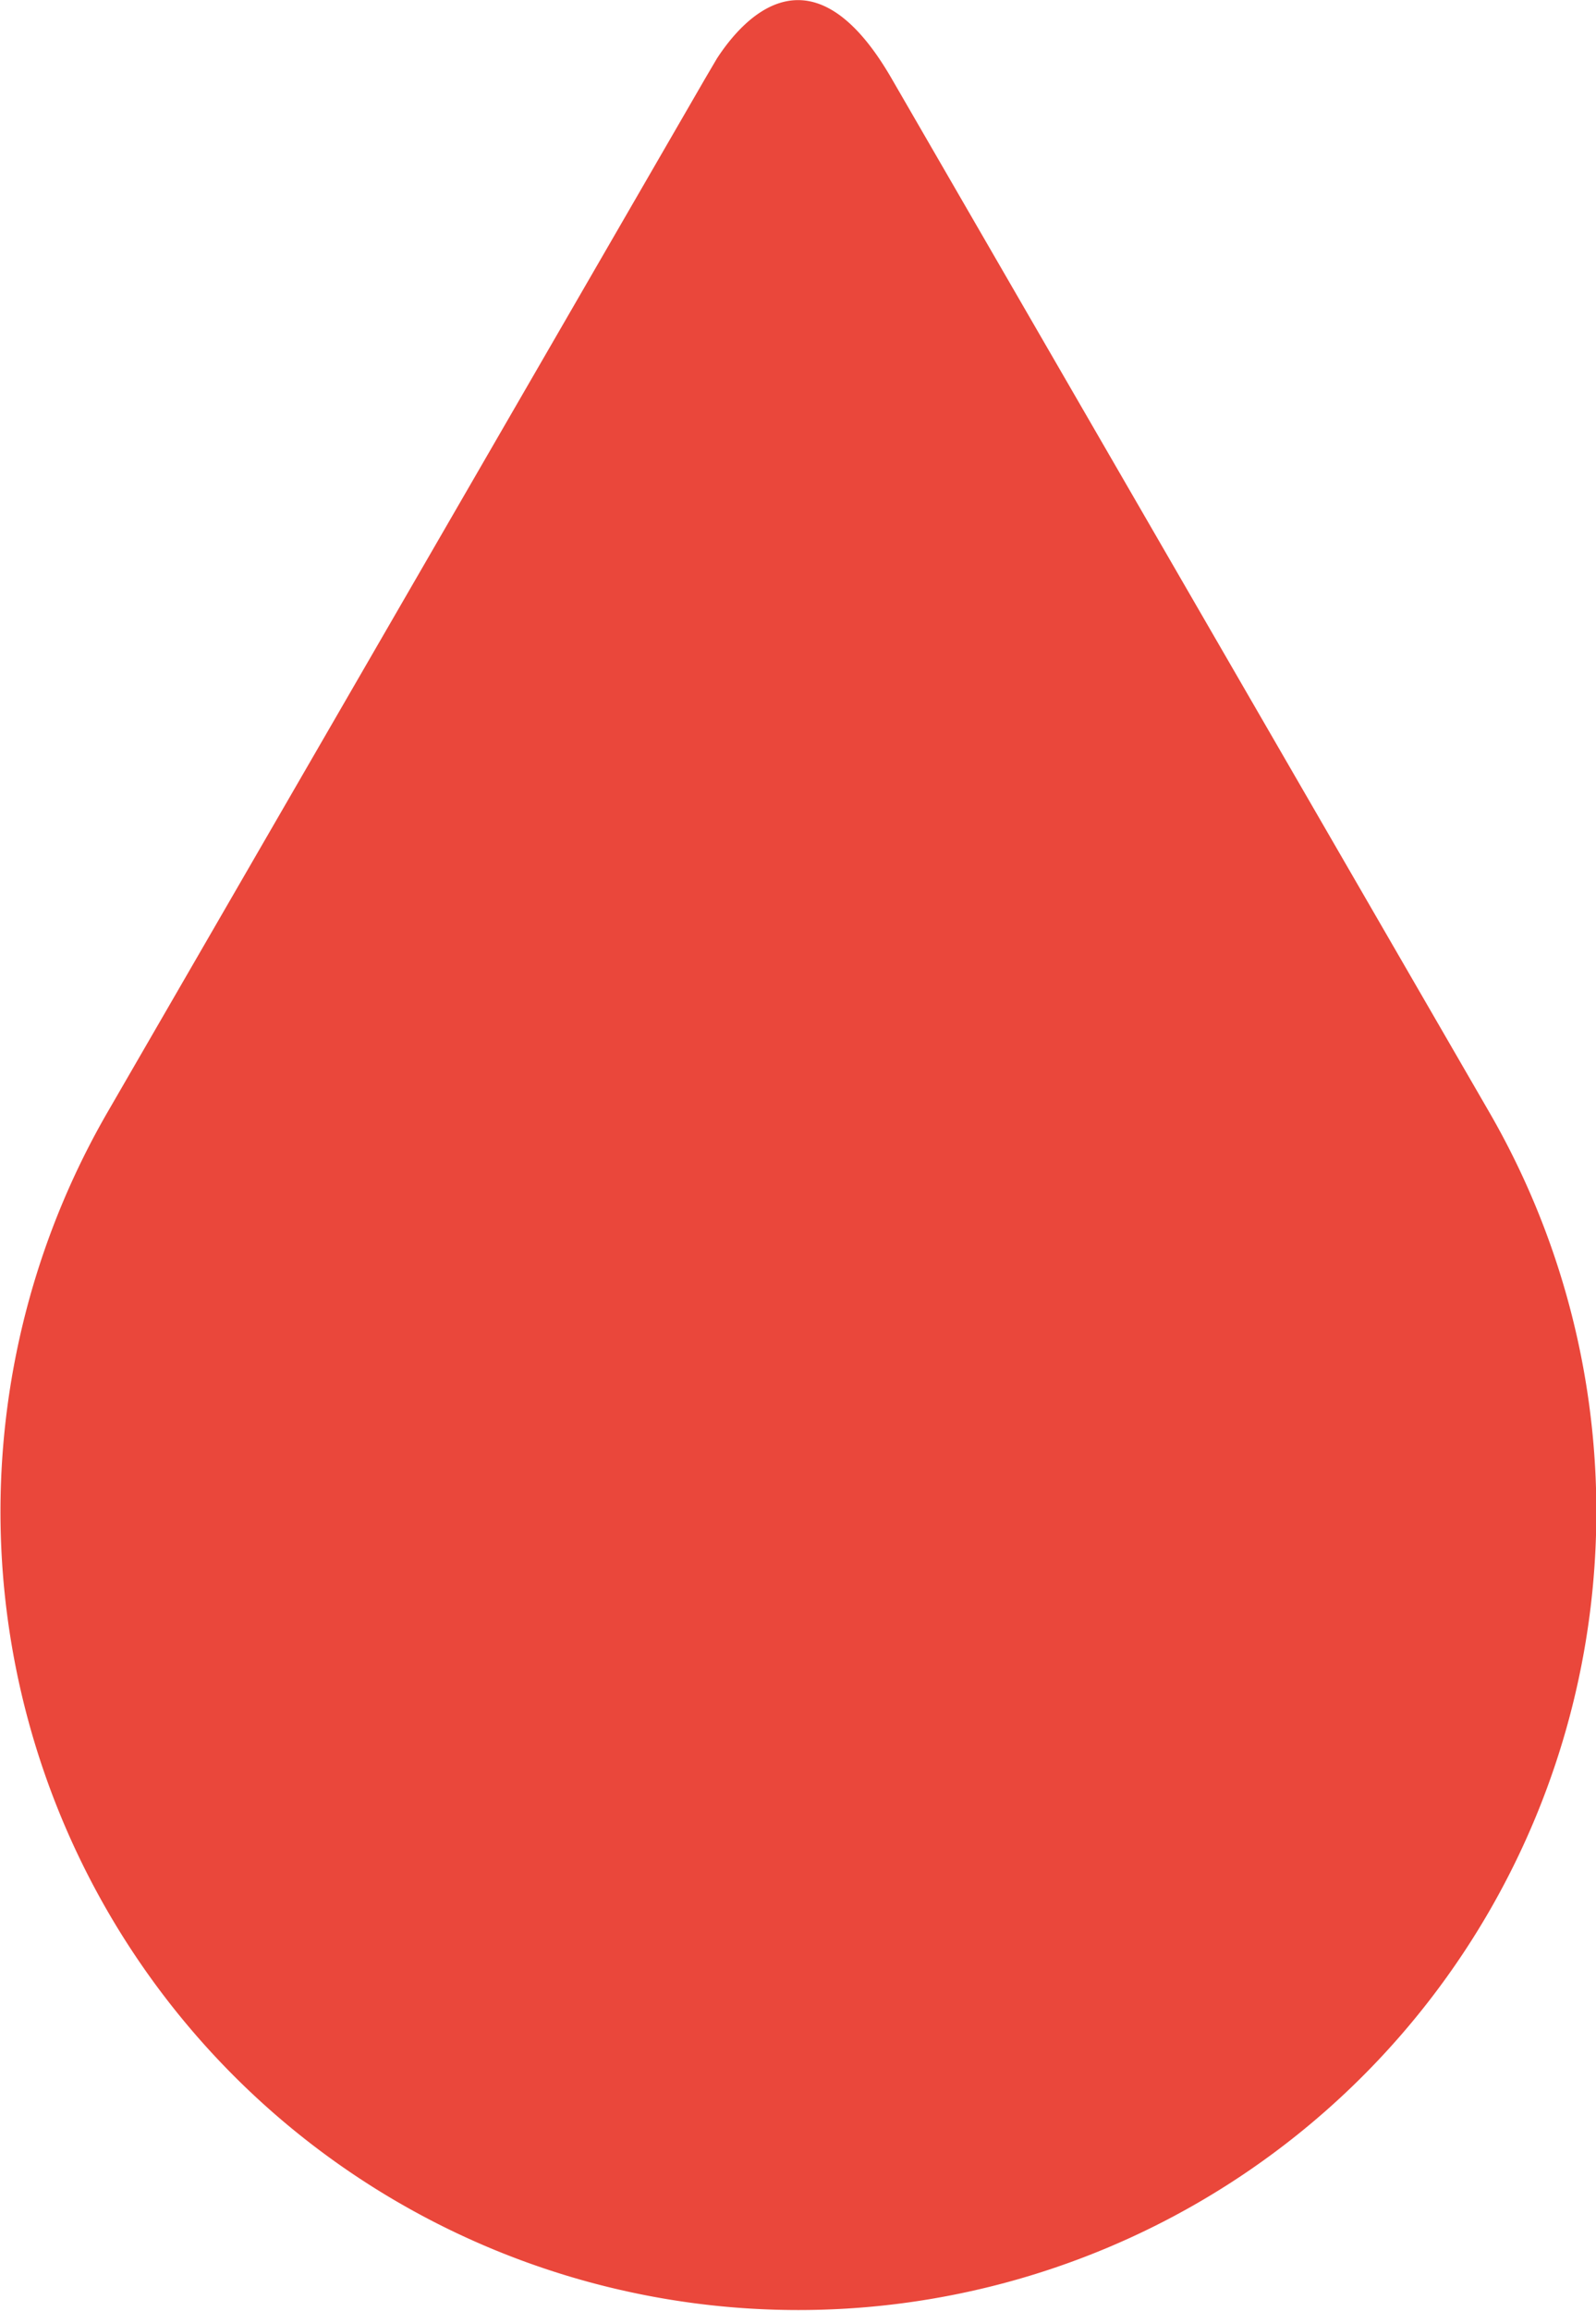 <svg id="Group_7128" data-name="Group 7128" xmlns="http://www.w3.org/2000/svg" width="27.234" height="39.411" viewBox="0 0 27.234 39.411">
  <path id="Path_6536" data-name="Path 6536" d="M104.478,101.913,94.293,84.308h0c-1.355-2.343-2.529-1.031-2.979-.34l-.2.34h0L80.93,101.913a13.616,13.616,0,1,0,23.548,0Z" transform="translate(-79.08 -82.971)" fill="#ea473b"/>
</svg>
